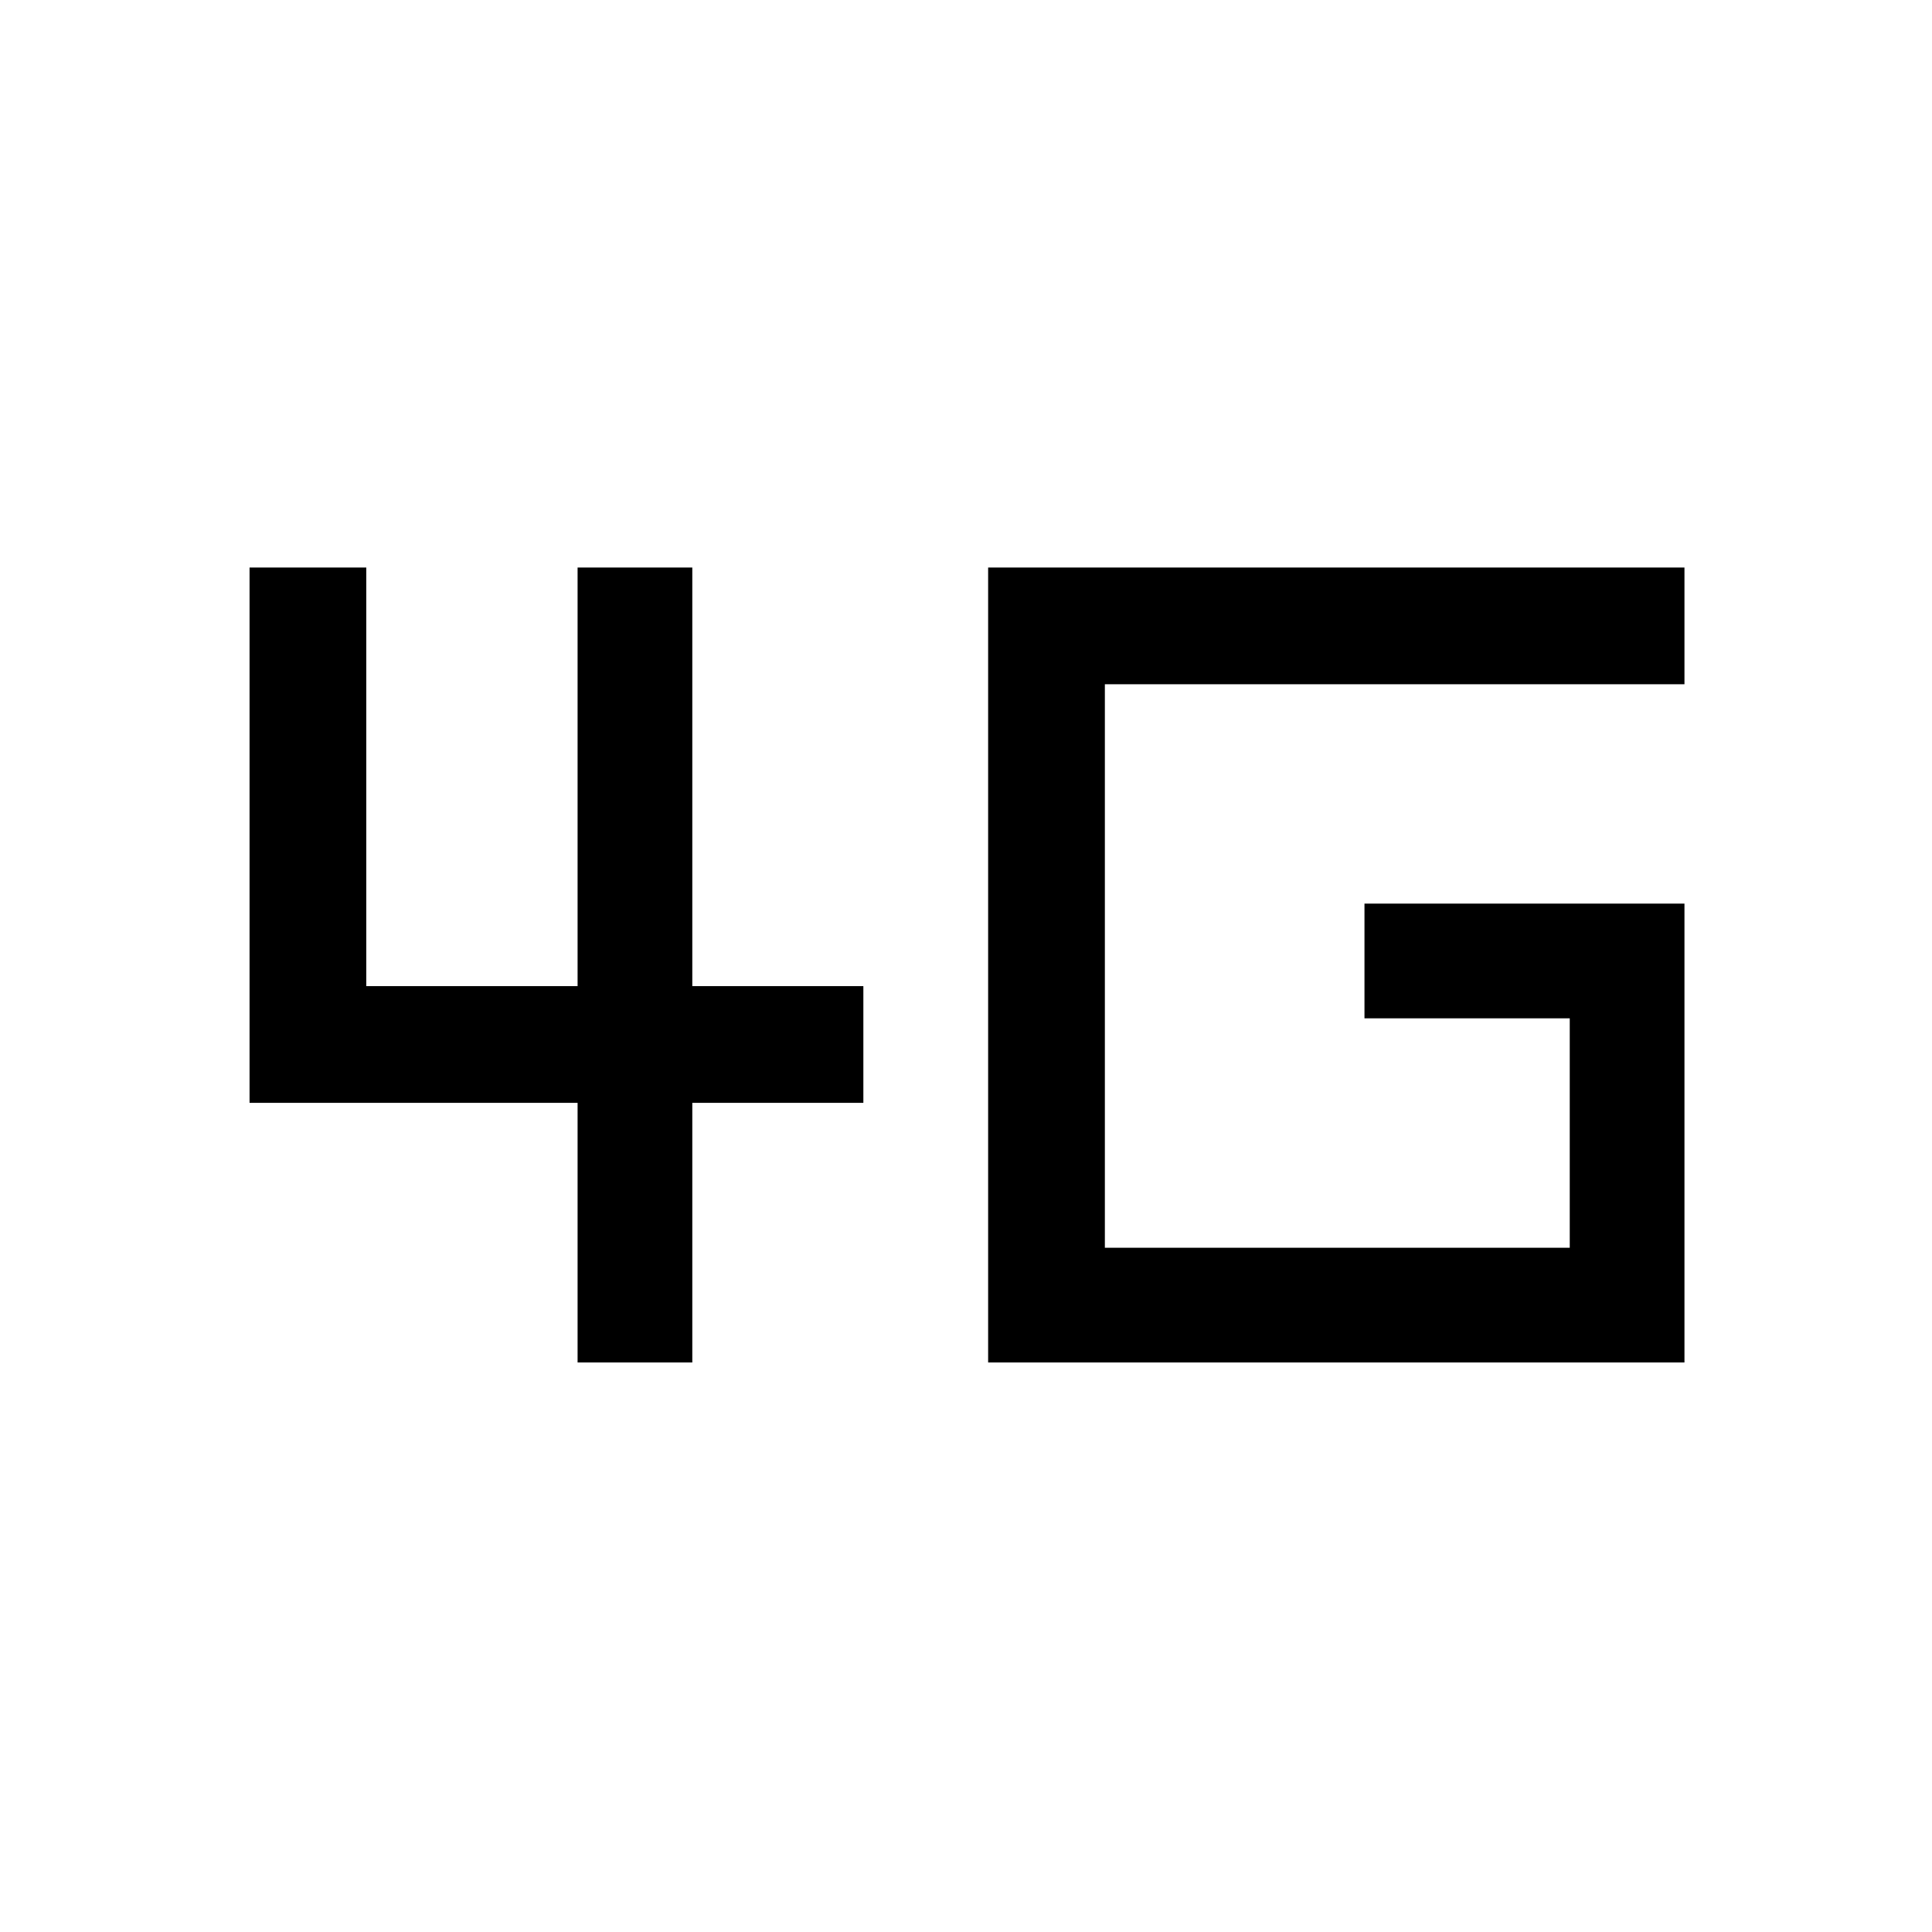 <svg xmlns="http://www.w3.org/2000/svg" height="48" width="48"><path d="M14.35 33.85V27.4H6.2V14.1H9.1V24.5H14.35V14.1H17.2V24.5H21.45V27.4H17.2V33.85ZM24.55 33.85V14.1H41.85V17H27.45V31H39V25.3H33.9V22.45H41.85V33.85Z"/></svg>